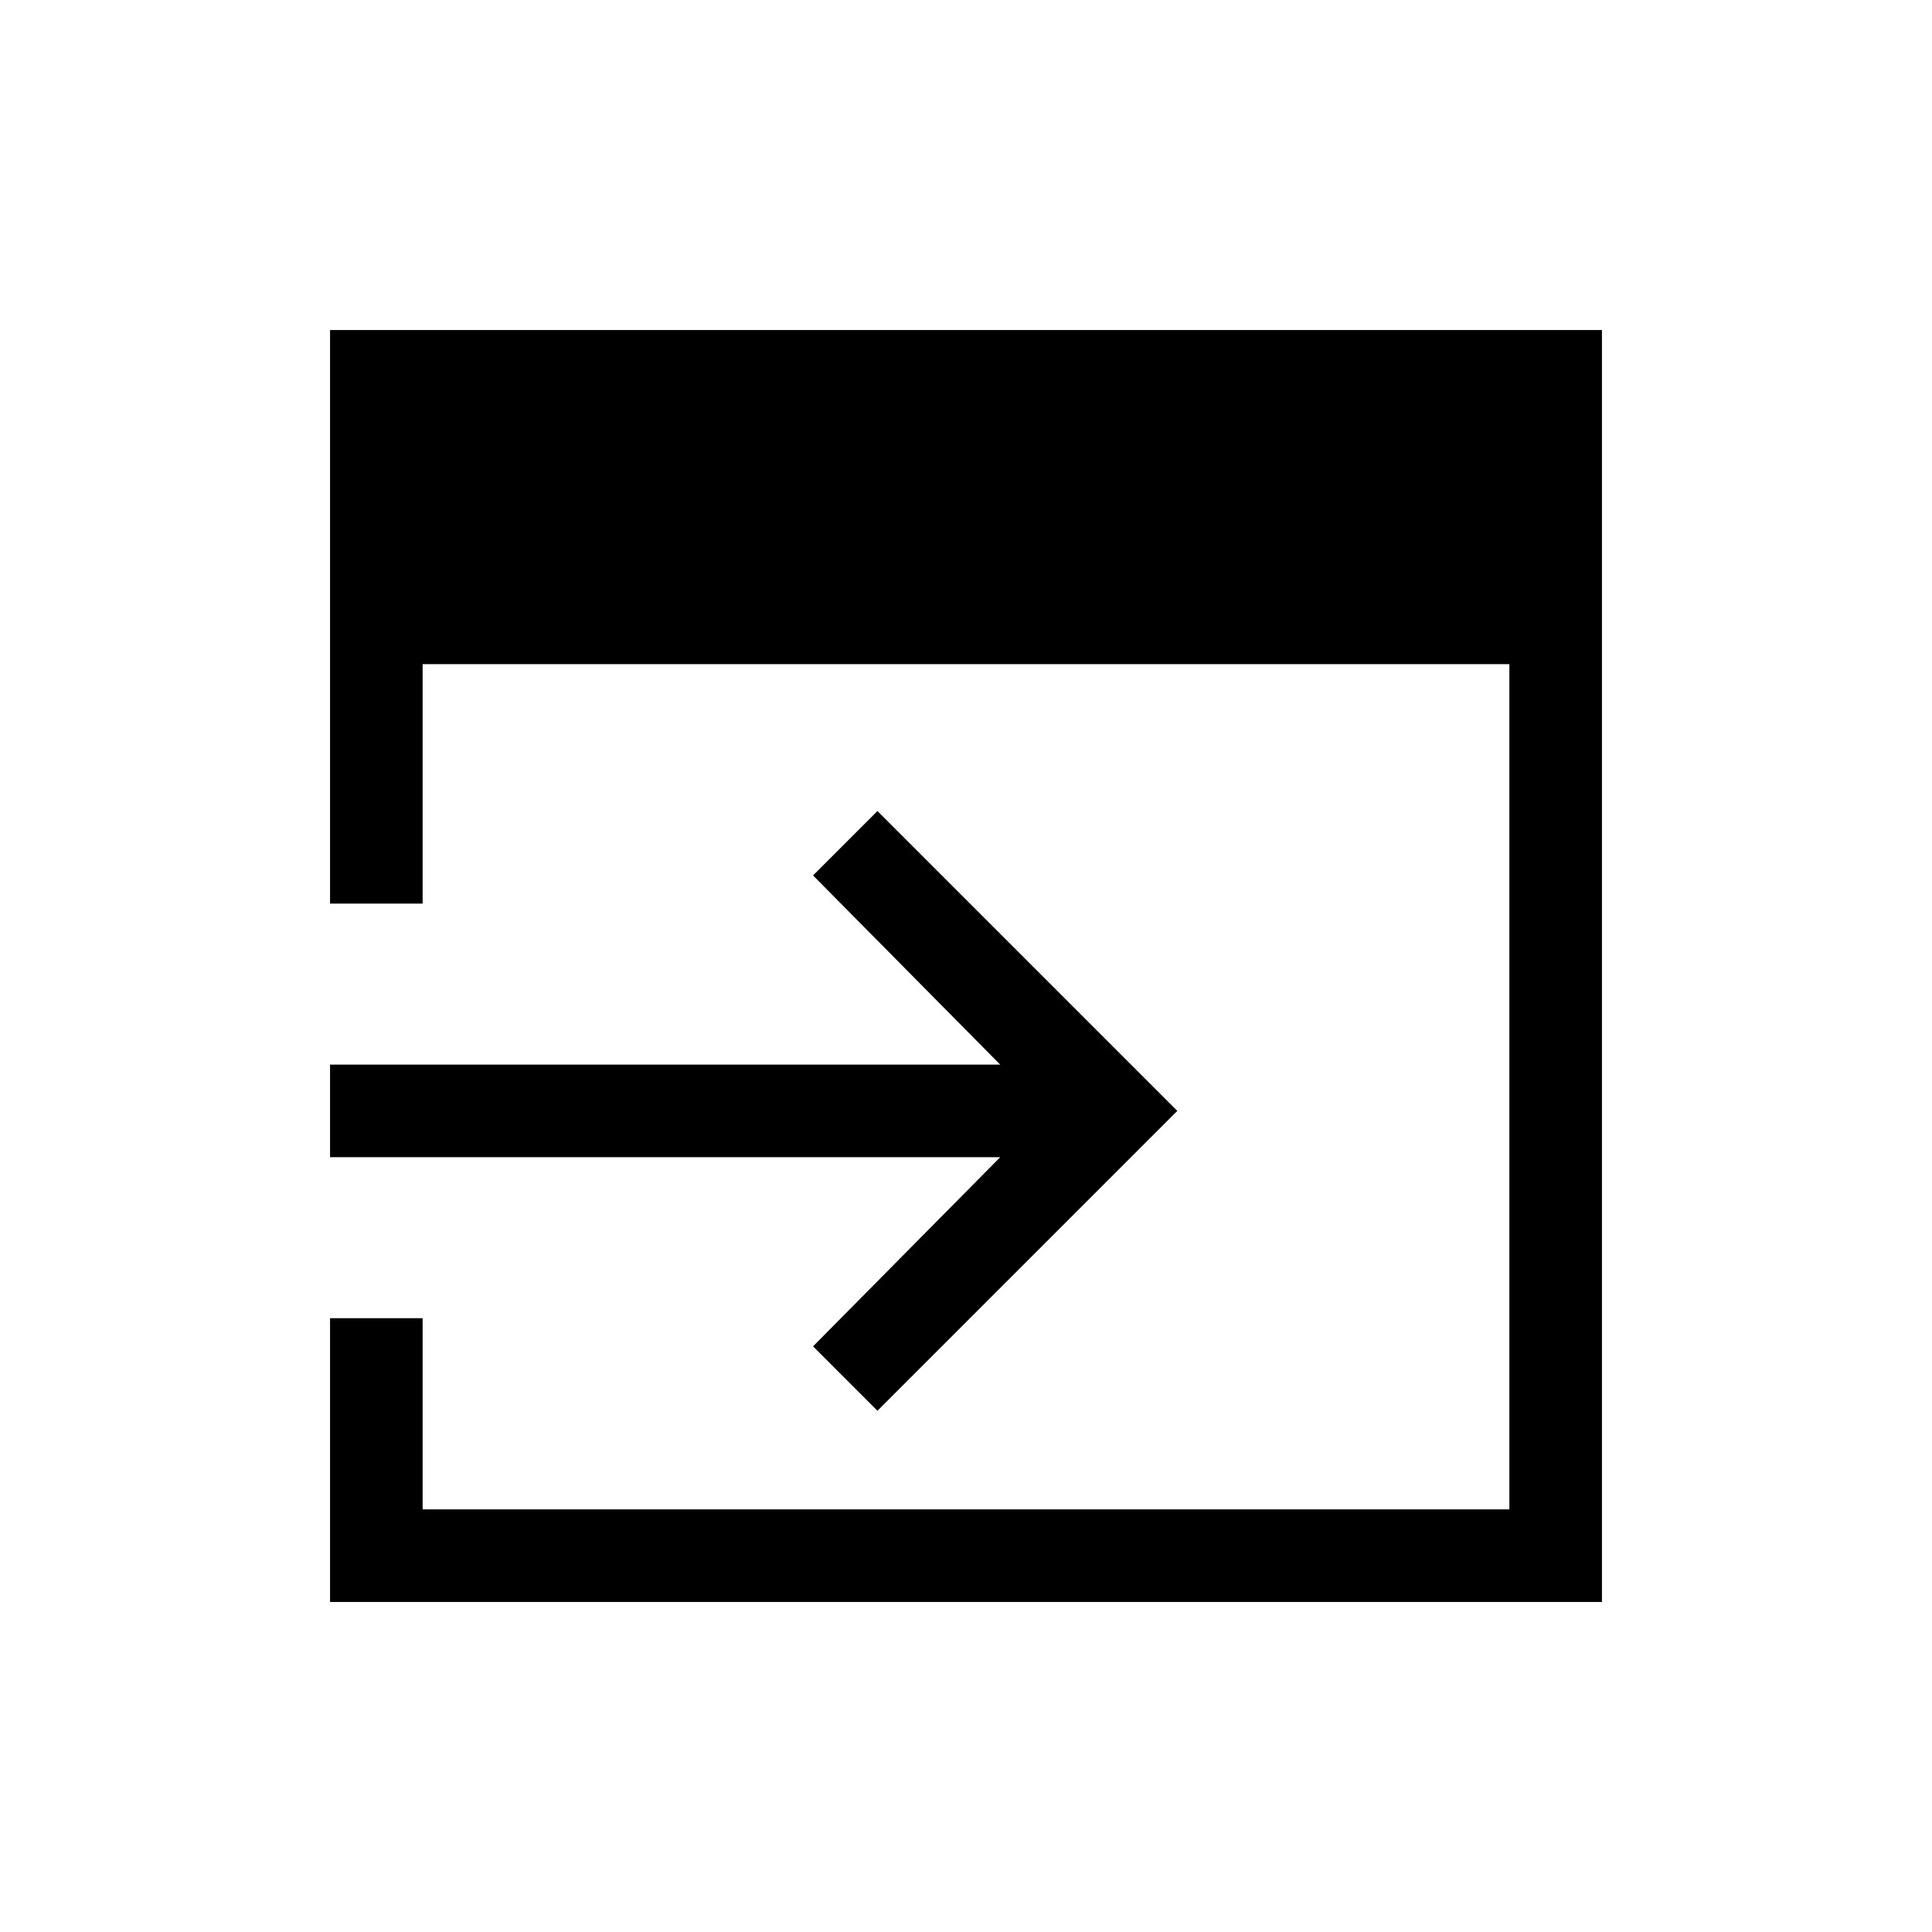 <svg xmlns="http://www.w3.org/2000/svg" height="20" viewBox="0 -960 960 960" width="20"><path d="M164-164v-141h46v95h540v-420H210v119h-46v-285h632v632H164Zm272-95-32-32 93-94H164v-46h333l-93-94 32-32 149 149-149 149Z"/></svg>